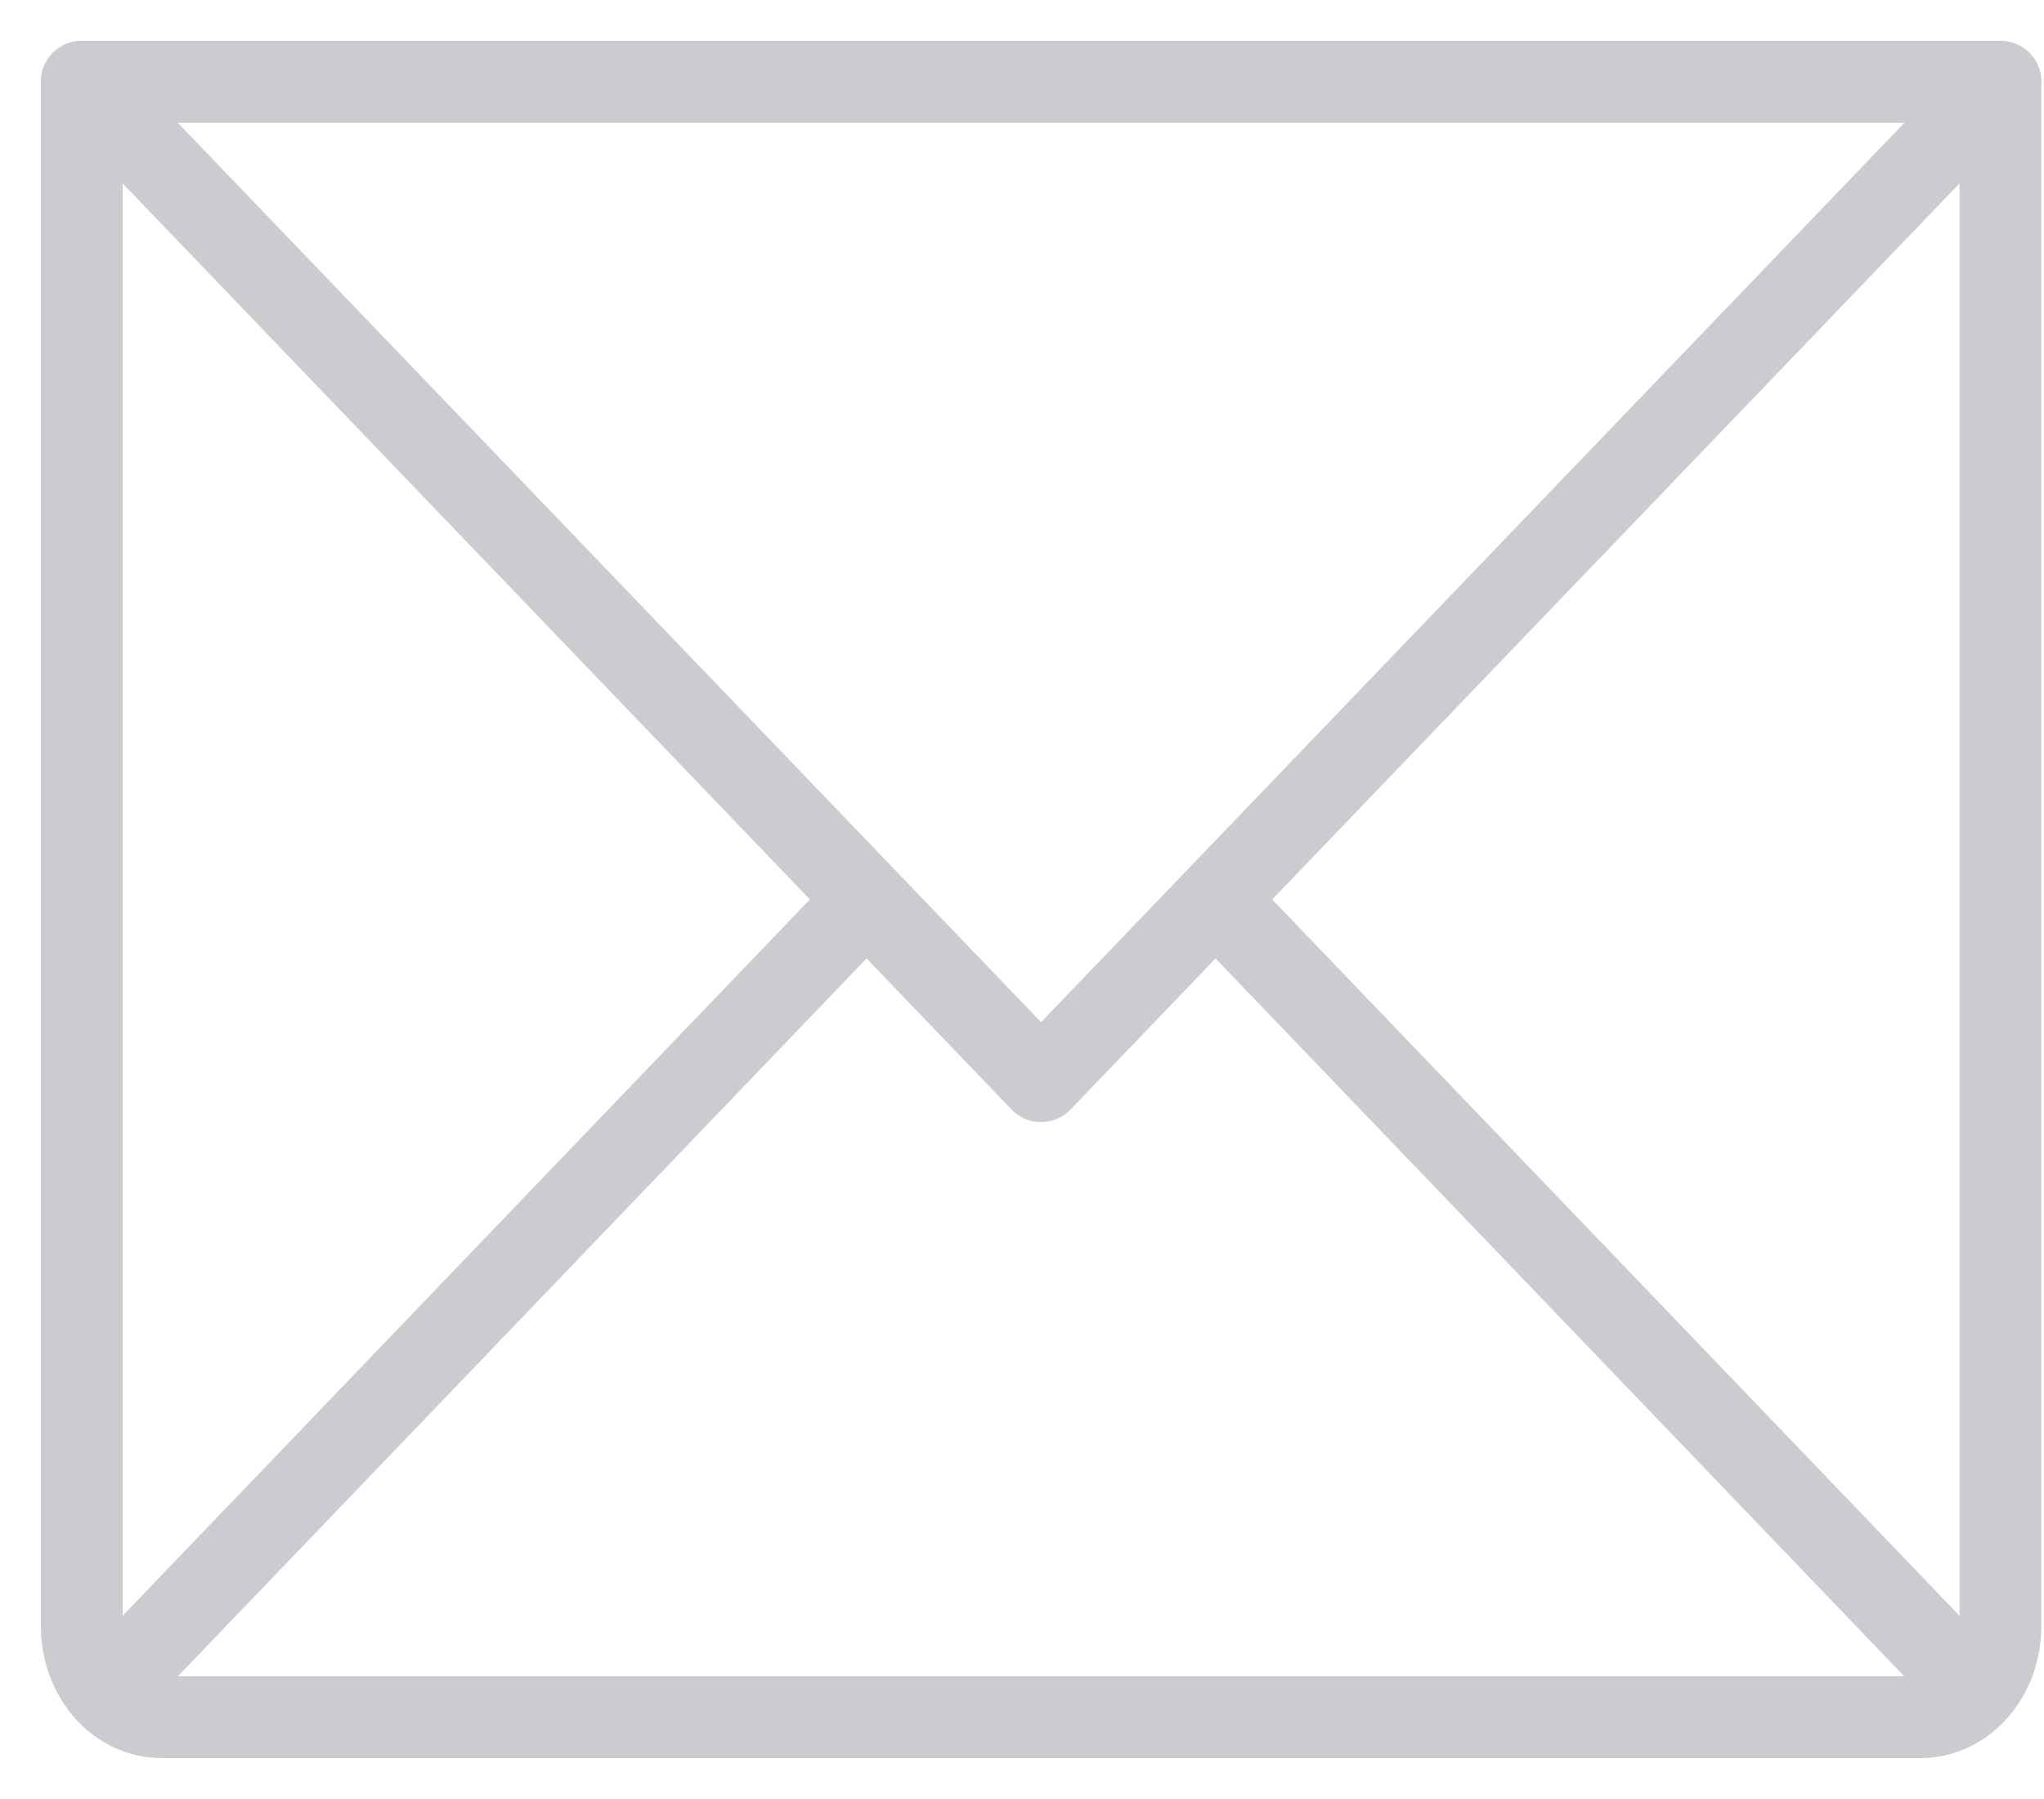 <svg width="25" height="22" viewBox="0 0 25 22" fill="none" xmlns="http://www.w3.org/2000/svg">
<path d="M24.467 1L12.733 13.222L1 1" stroke="#CACCCF" stroke-linecap="round" stroke-linejoin="round"/>
<path d="M1 1H24.467V19.889C24.467 20.184 24.364 20.466 24.18 20.675C23.997 20.883 23.748 21 23.489 21H1.978C1.718 21 1.47 20.883 1.286 20.675C1.103 20.466 1 20.184 1 19.889V1Z" stroke="#CACCCF" stroke-linecap="round" stroke-linejoin="round"/>
<path d="M10.594 11.004L1.306 20.684" stroke="#CACCCF" stroke-linecap="round" stroke-linejoin="round"/>
<path d="M24.161 20.684L14.872 11.004" stroke="#CACCCF" stroke-linecap="round" stroke-linejoin="round"/>
</svg>
